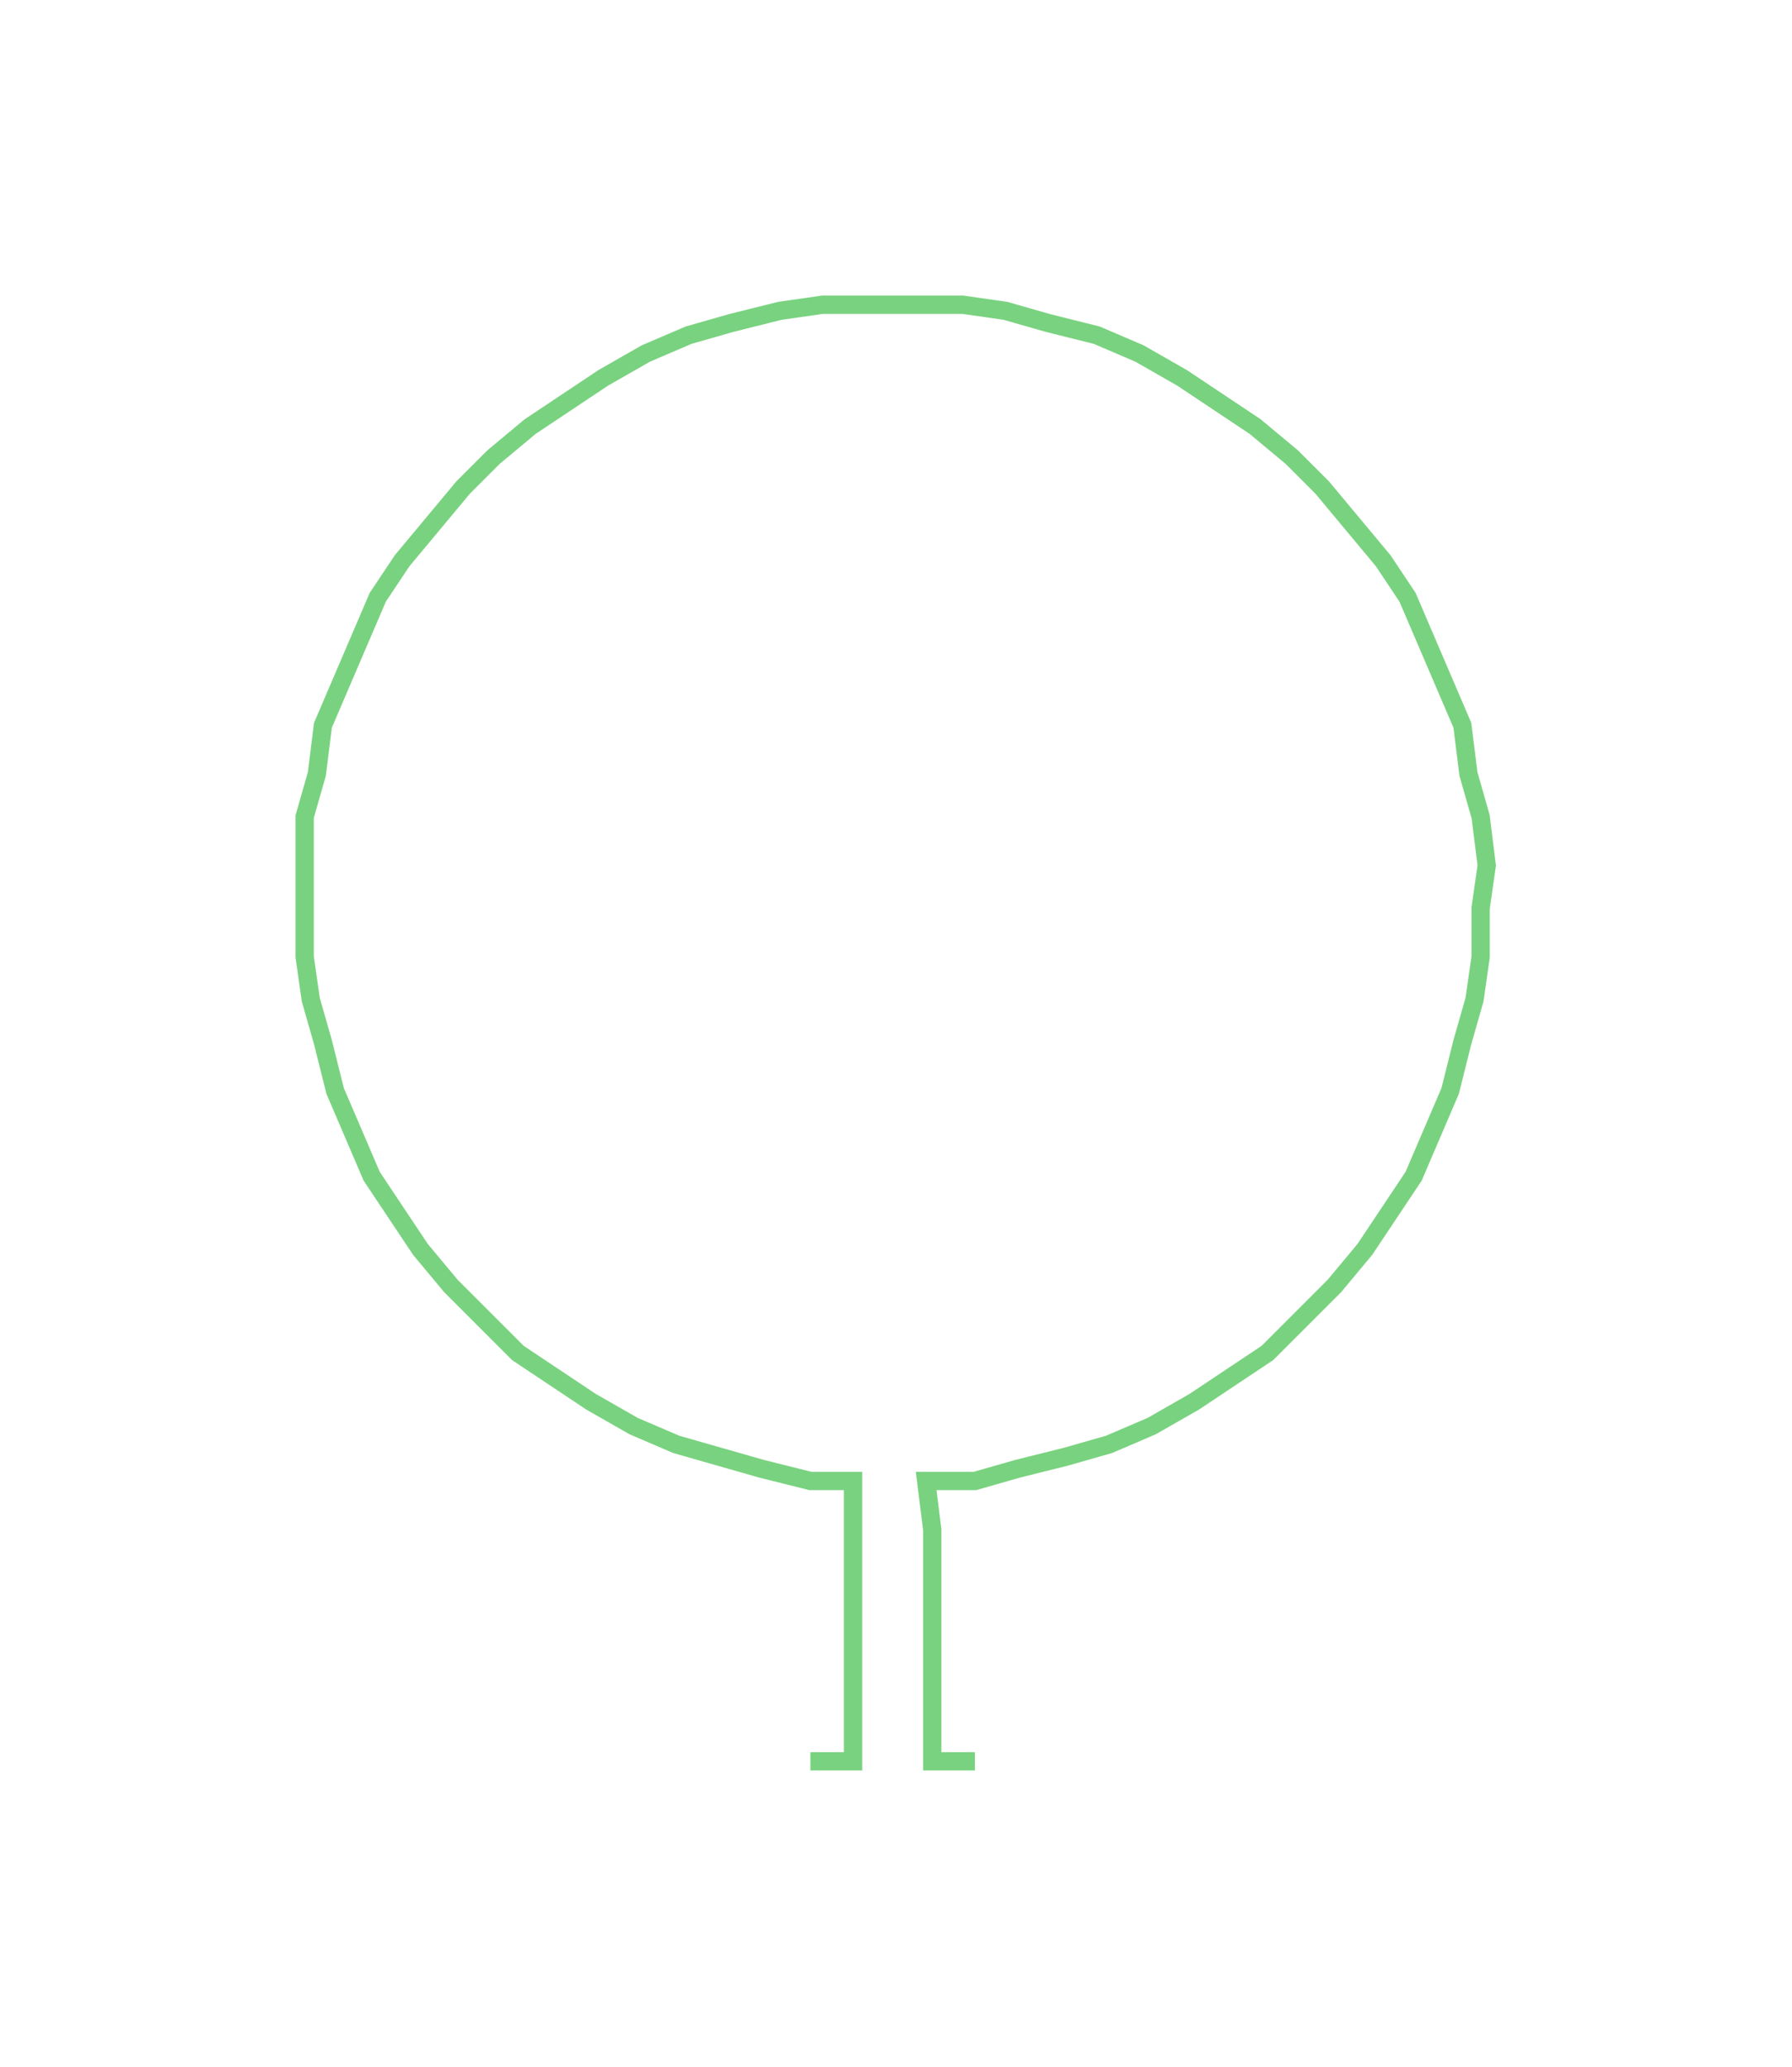 <ns0:svg xmlns:ns0="http://www.w3.org/2000/svg" width="260.15px" height="300px" viewBox="0 0 294.1 339.15"><ns0:path style="stroke:#79d27f;stroke-width:3px;fill:none;" d="M133 289 L133 289 L140 289 L140 281 L140 274 L140 266 L140 258 L140 251 L140 243 L133 243 L125 241 L118 239 L111 237 L104 234 L97 230 L91 226 L85 222 L79 216 L74 211 L69 205 L65 199 L61 193 L58 186 L55 179 L53 171 L51 164 L50 157 L50 149 L50 142 L50 134 L52 127 L53 119 L56 112 L59 105 L62 98 L66 92 L71 86 L76 80 L81 75 L87 70 L93 66 L99 62 L106 58 L113 55 L120 53 L128 51 L135 50 L143 50 L150 50 L158 50 L165 51 L172 53 L180 55 L187 58 L194 62 L200 66 L206 70 L212 75 L217 80 L222 86 L227 92 L231 98 L234 105 L237 112 L240 119 L241 127 L243 134 L244 142 L243 149 L243 157 L242 164 L240 171 L238 179 L235 186 L232 193 L228 199 L224 205 L219 211 L214 216 L208 222 L202 226 L196 230 L189 234 L182 237 L175 239 L167 241 L160 243 L152 243 L153 251 L153 258 L153 266 L153 274 L153 281 L153 289 L160 289" /></ns0:svg>